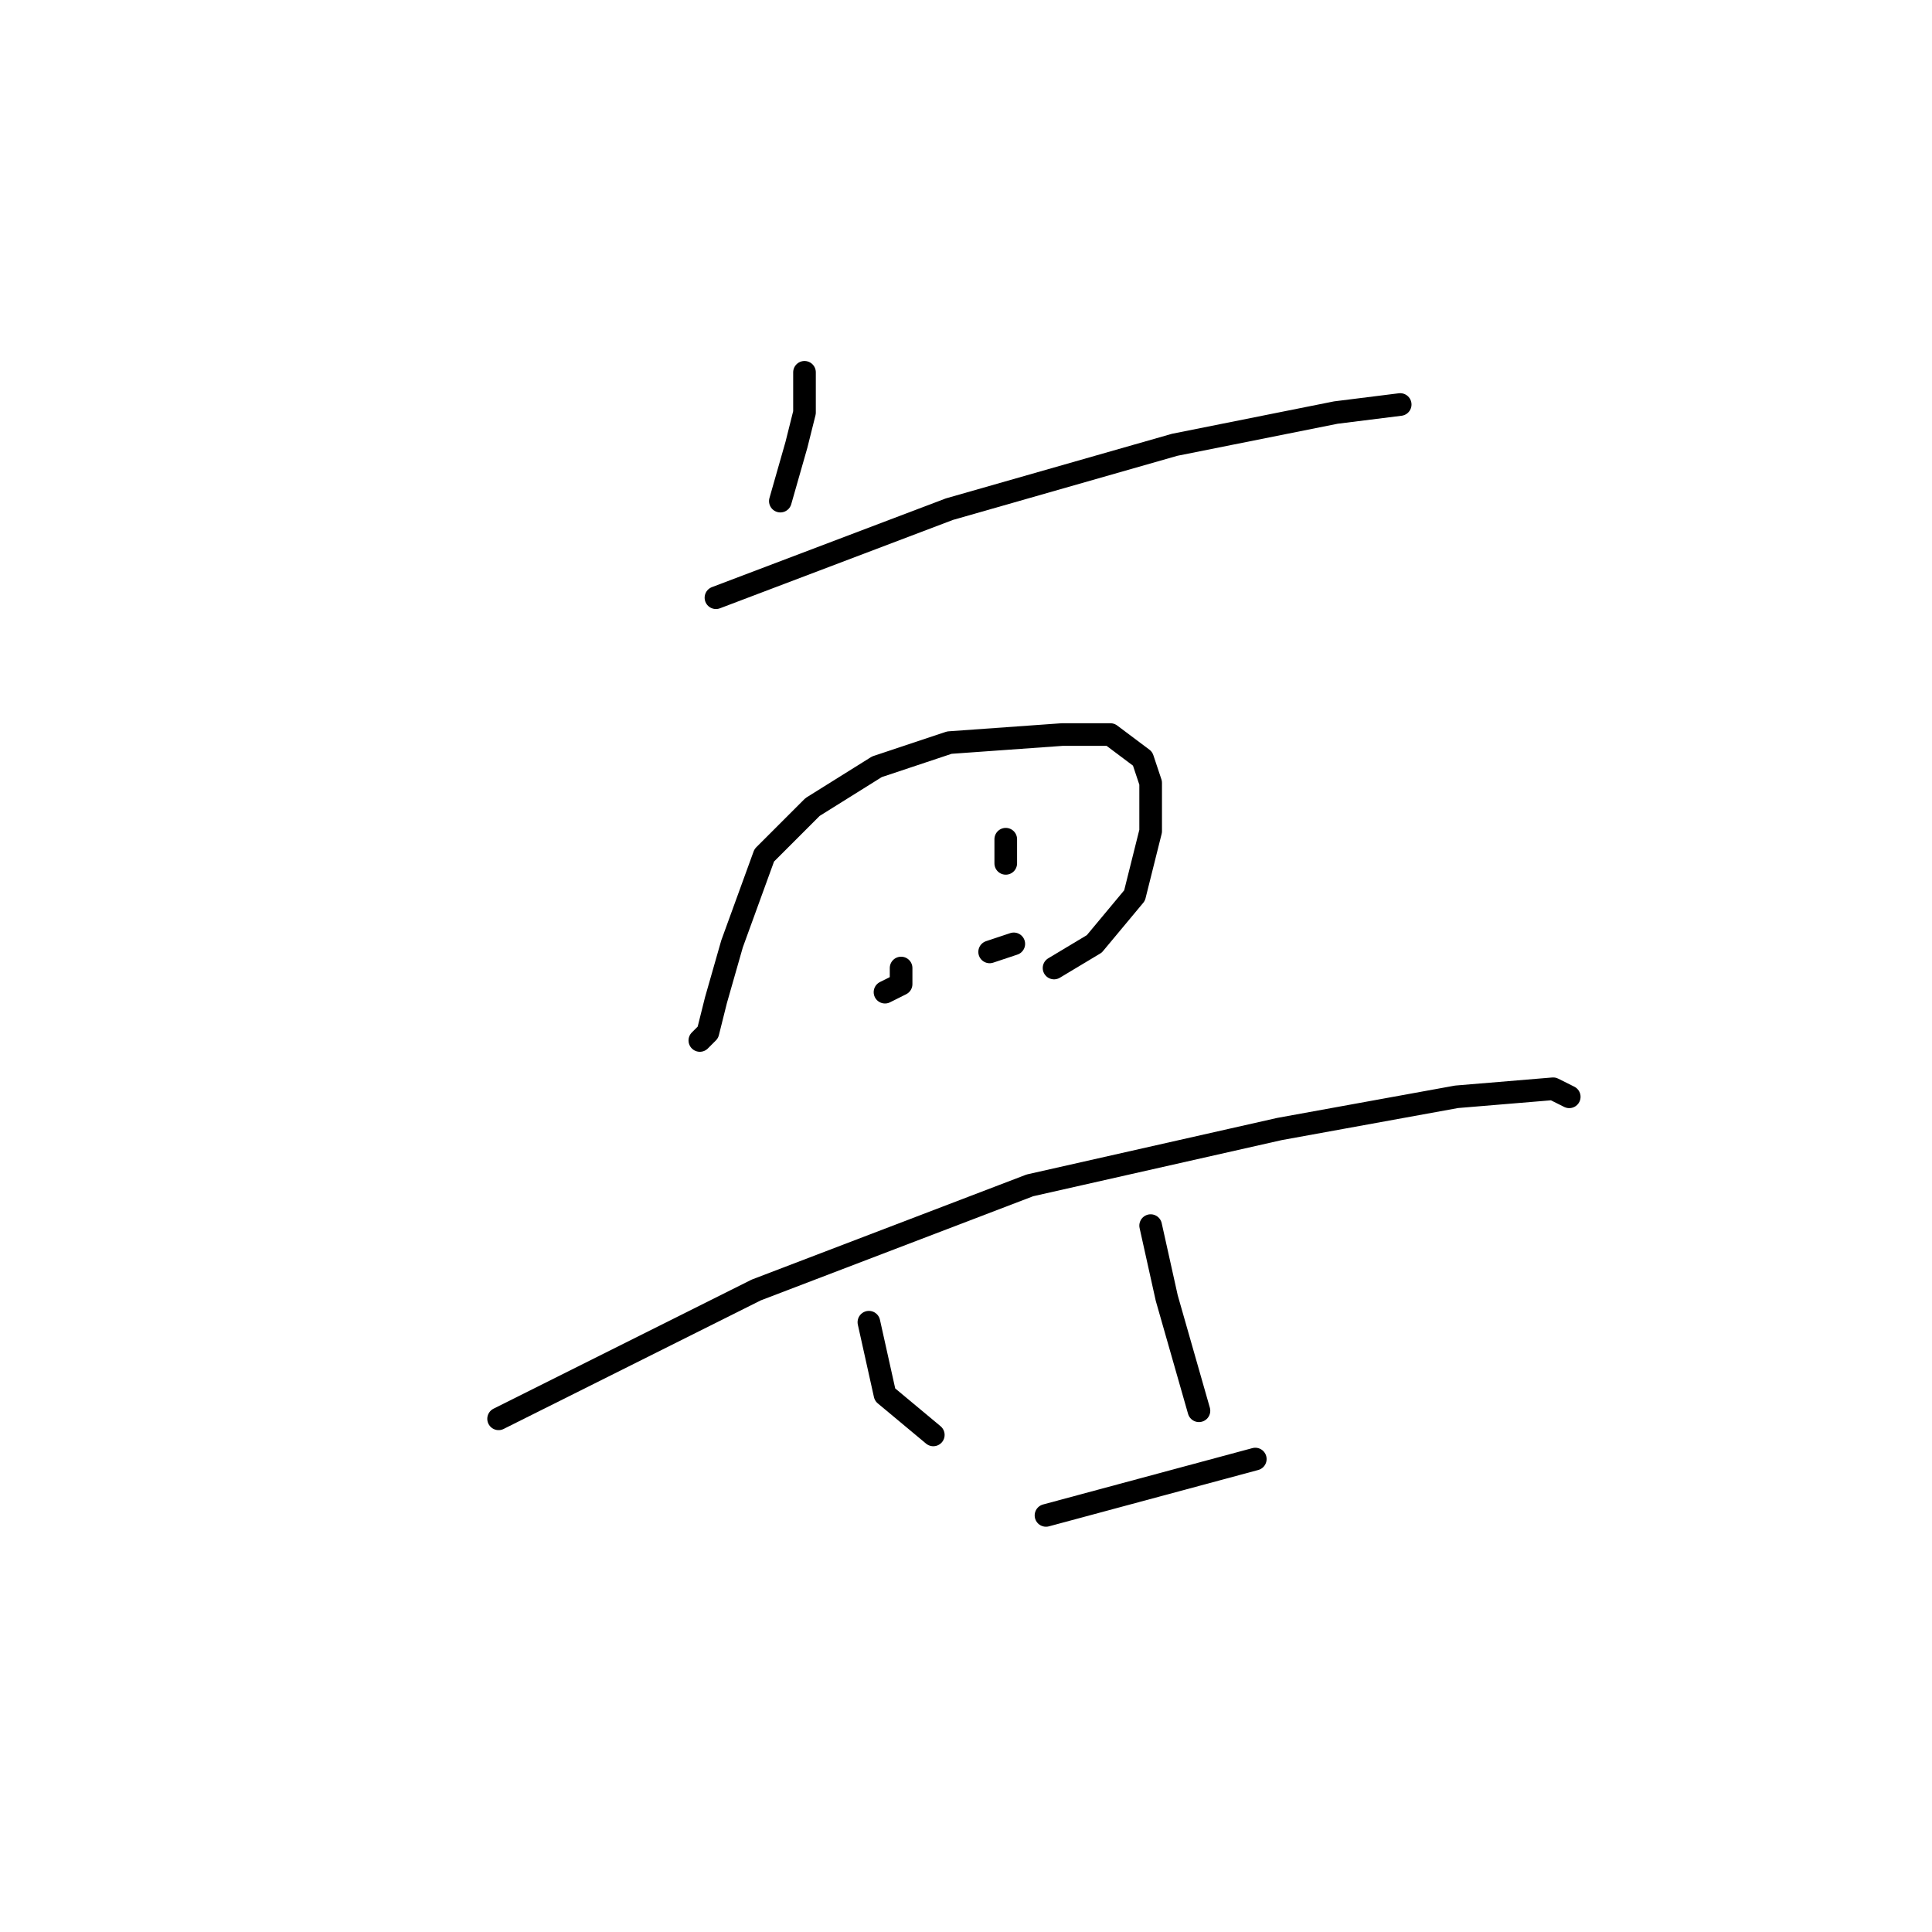<?xml version="1.0" standalone="no"?>
    <svg width="256" height="256" xmlns="http://www.w3.org/2000/svg" version="1.1">
    <polyline stroke="black" stroke-width="3" stroke-linecap="round" fill="transparent" stroke-linejoin="round" points="106.6 49.333 106.6 54.667 105.533 58.933 103.4 66.4 103.4 66.4 " />
        <polyline stroke="black" stroke-width="3" stroke-linecap="round" fill="transparent" stroke-linejoin="round" points="94.867 79.2 125.8 67.467 155.667 58.933 177 54.667 185.533 53.6 185.533 53.6 " />
        <polyline stroke="black" stroke-width="3" stroke-linecap="round" fill="transparent" stroke-linejoin="round" points="92.733 137.867 93.8 136.8 94.867 132.533 97 125.067 101.267 113.333 107.667 106.933 116.2 101.6 125.8 98.4 140.733 97.333 147.133 97.333 151.4 100.533 152.467 103.733 152.467 110.133 150.333 118.667 145 125.067 139.667 128.267 139.667 128.267 " />
        <polyline stroke="black" stroke-width="3" stroke-linecap="round" fill="transparent" stroke-linejoin="round" points="119.4 128.267 119.4 130.4 117.267 131.467 117.267 131.467 " />
        <polyline stroke="black" stroke-width="3" stroke-linecap="round" fill="transparent" stroke-linejoin="round" points="133.267 111.2 133.267 114.4 133.267 114.4 " />
        <polyline stroke="black" stroke-width="3" stroke-linecap="round" fill="transparent" stroke-linejoin="round" points="131.133 126.133 134.333 125.067 134.333 125.067 " />
        <polyline stroke="black" stroke-width="3" stroke-linecap="round" fill="transparent" stroke-linejoin="round" points="66.067 188 100.2 170.933 136.467 157.067 169.533 149.6 193 145.333 205.8 144.267 207.933 145.333 207.933 145.333 " />
        <polyline stroke="black" stroke-width="3" stroke-linecap="round" fill="transparent" stroke-linejoin="round" points="115.133 175.2 117.267 184.8 123.667 190.133 123.667 190.133 " />
        <polyline stroke="black" stroke-width="3" stroke-linecap="round" fill="transparent" stroke-linejoin="round" points="152.467 162.4 154.6 172 158.867 186.933 158.867 186.933 " />
        <polyline stroke="black" stroke-width="3" stroke-linecap="round" fill="transparent" stroke-linejoin="round" points="138.6 200.8 166.333 193.333 166.333 193.333 " />
        </svg>
